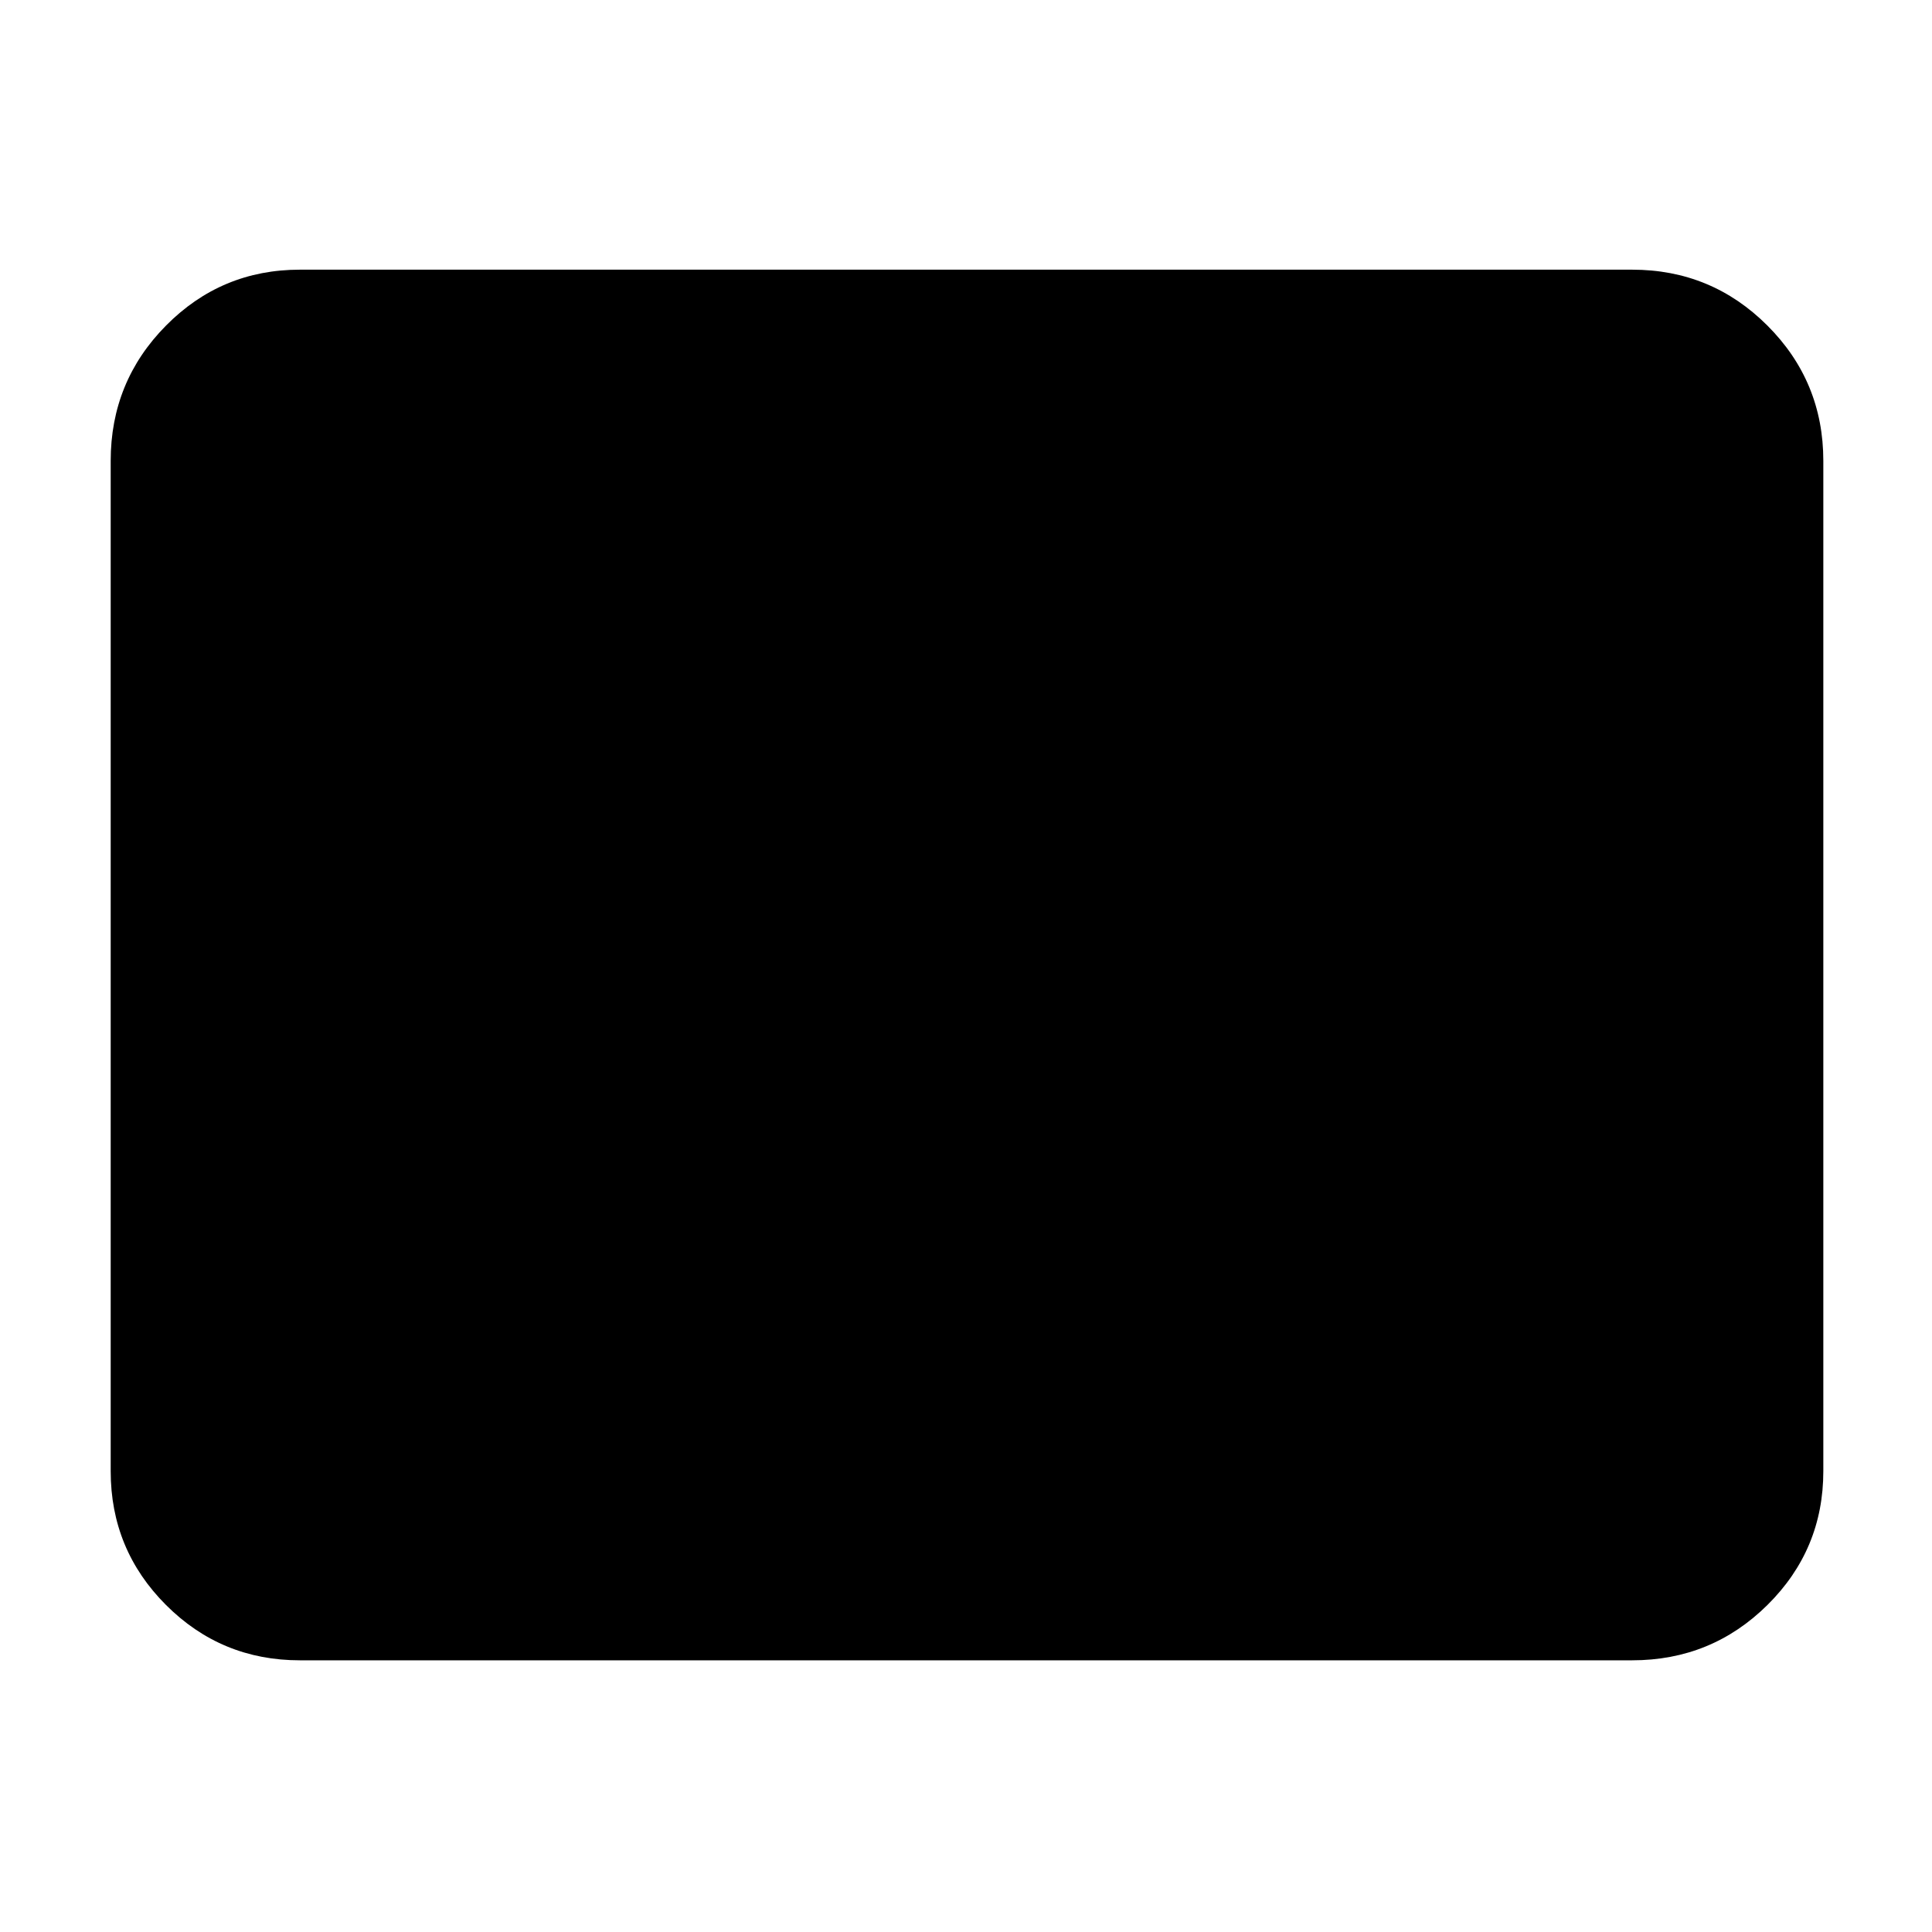 <svg xmlns="http://www.w3.org/2000/svg" width="48" height="48" viewBox="0 96 960 960"><path d="M149 921q-39.025 0-66.513-27.487Q55 866.025 55 827V325q0-39.438 27.487-67.219Q109.975 230 149 230h662q39.438 0 67.219 27.781Q906 285.562 906 325v502q0 39.025-27.781 66.513Q850.438 921 811 921H149Z"/></svg>